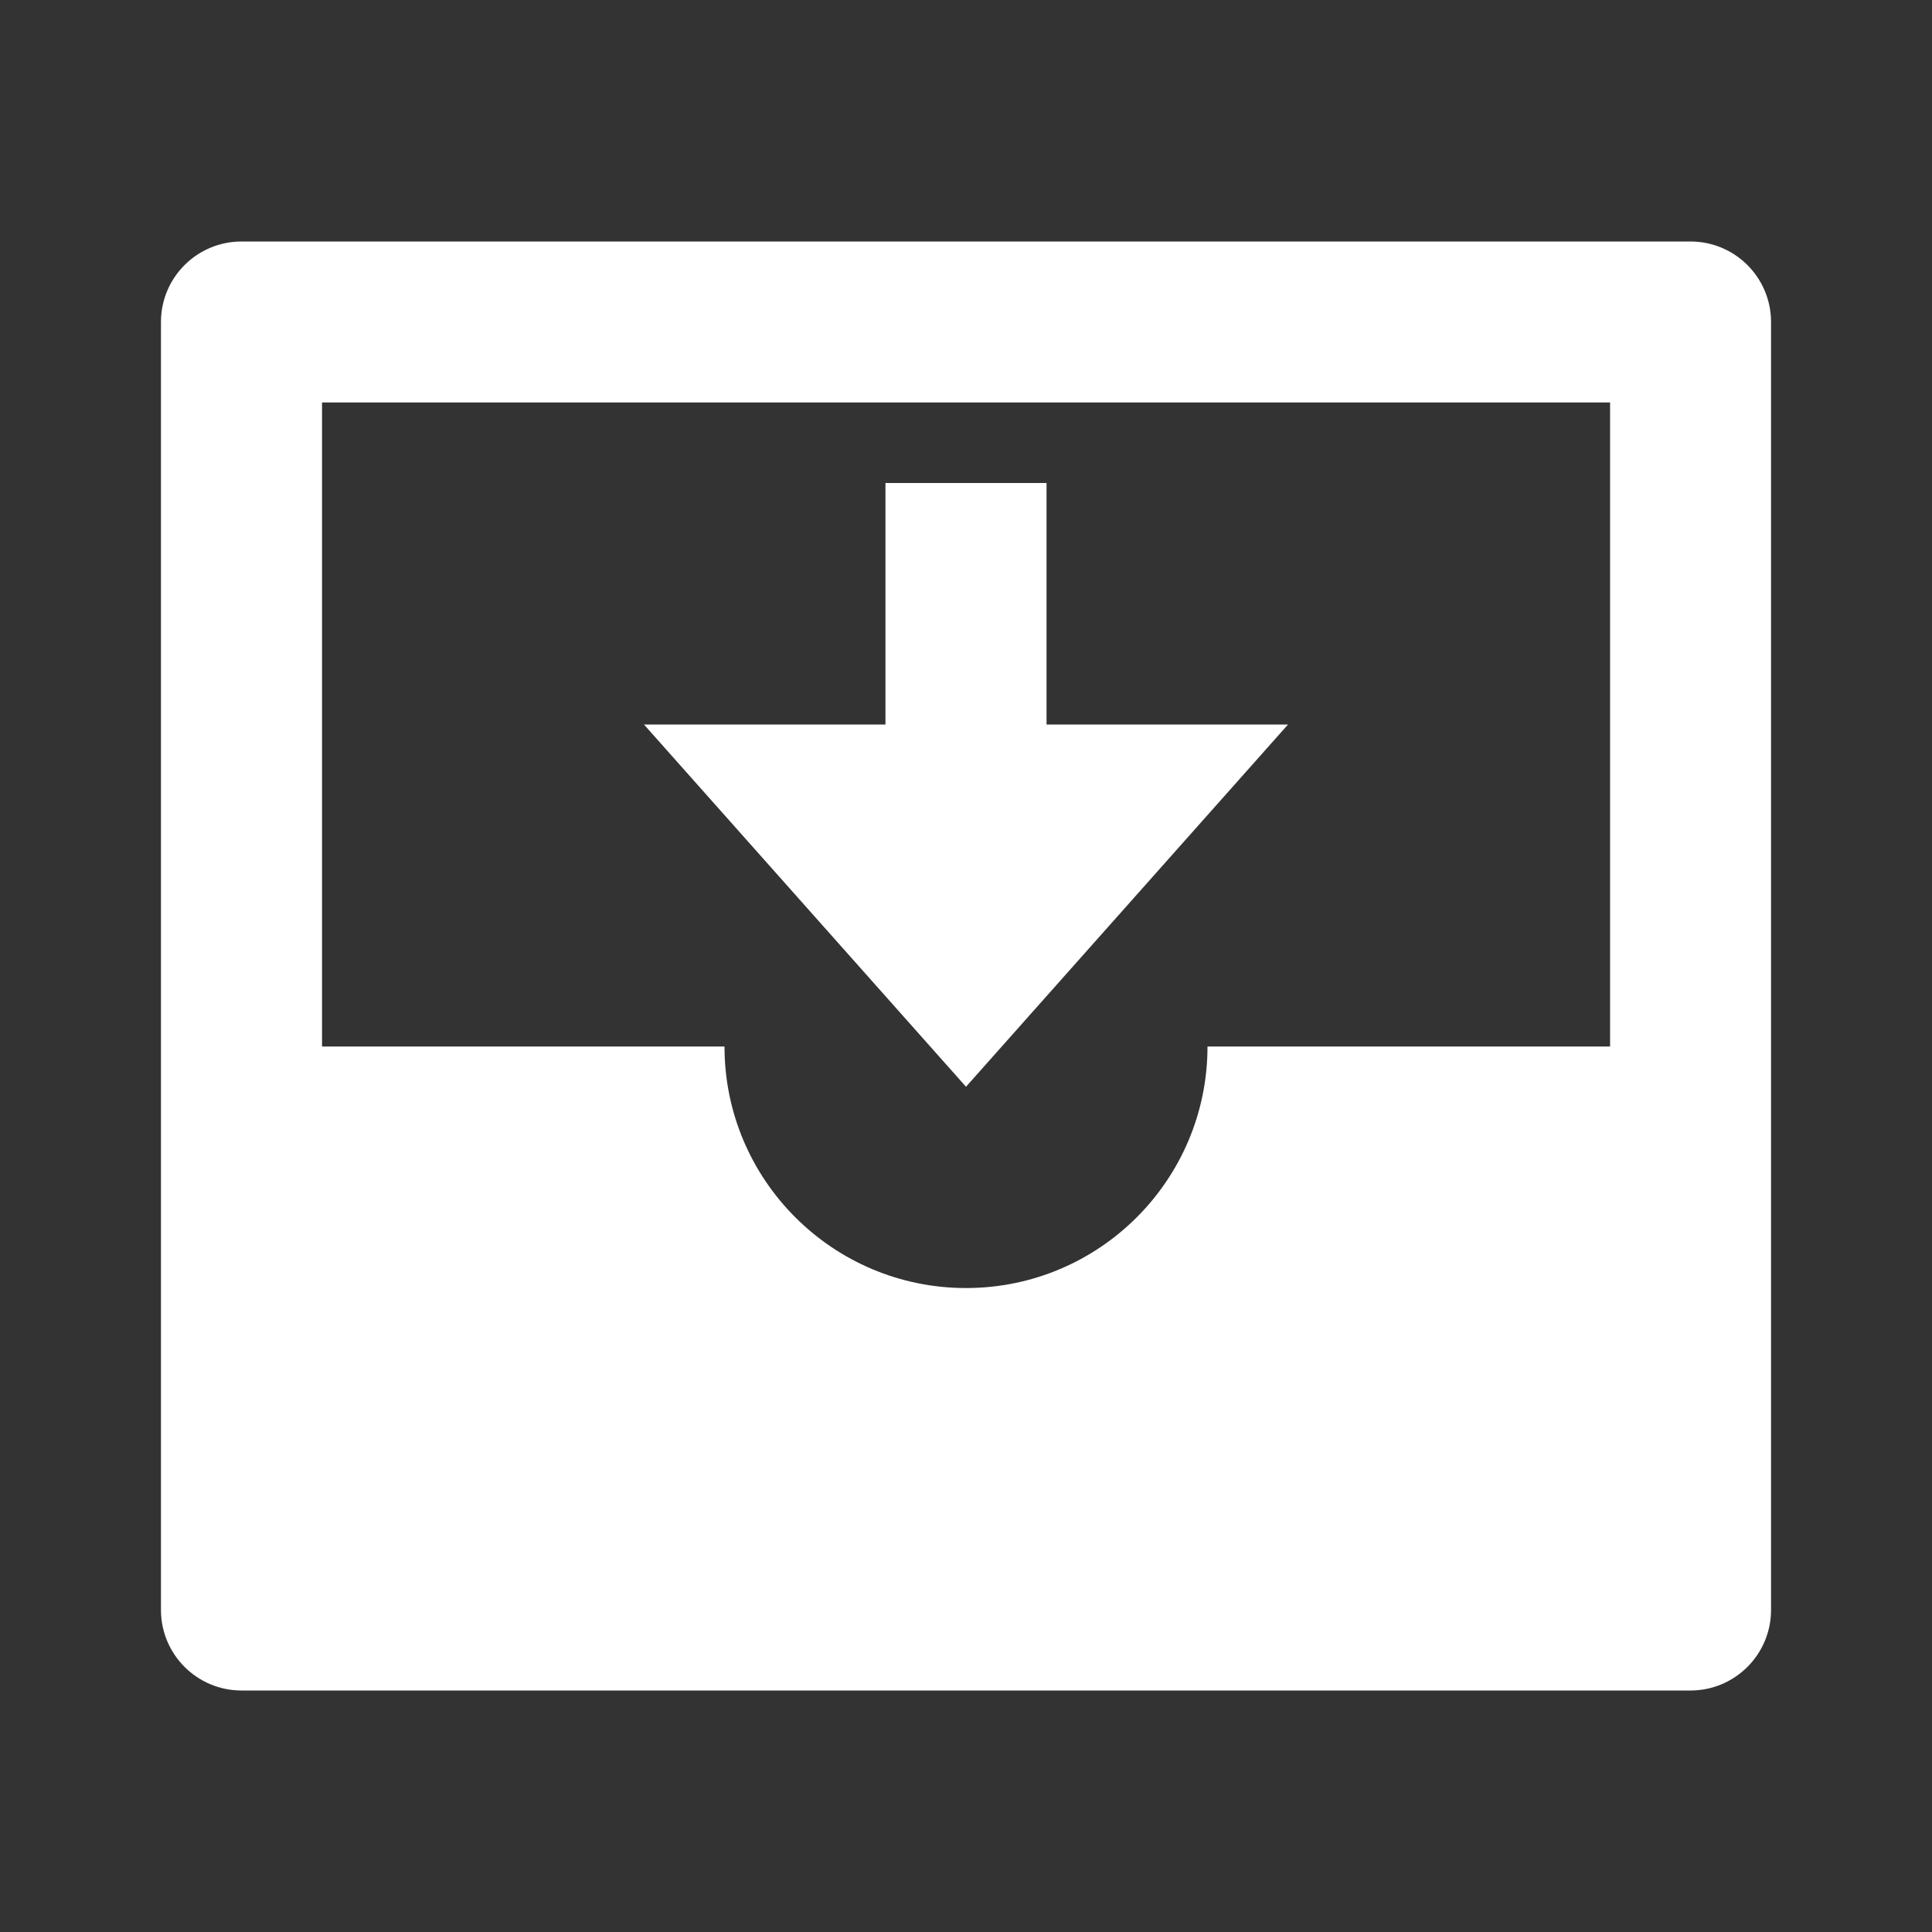 <svg width="16" height="16" viewBox="0 0 16 16" fill="none" xmlns="http://www.w3.org/2000/svg">
    <rect x="0" y="0" width="16" height="16" fill="#333333" stroke="none"/>
    <path d="M14 2H2C1.632 2 1.333 2.298 1.333 2.667V13.333C1.333 13.701 1.632 14 2 14H14C14.368 14 14.667 13.701 14.667 13.333V2.667C14.667 2.298 14.368 2 14 2ZM8 10.667C6.896 10.667 6 9.771 6 8.667H2.667V3.333H13.334V8.667H10C10 9.771 9.105 10.667 8 10.667ZM10.667 6H8.667V4H7.333V6H5.333L8 9L10.667 6Z" fill="white"/>
</svg>
